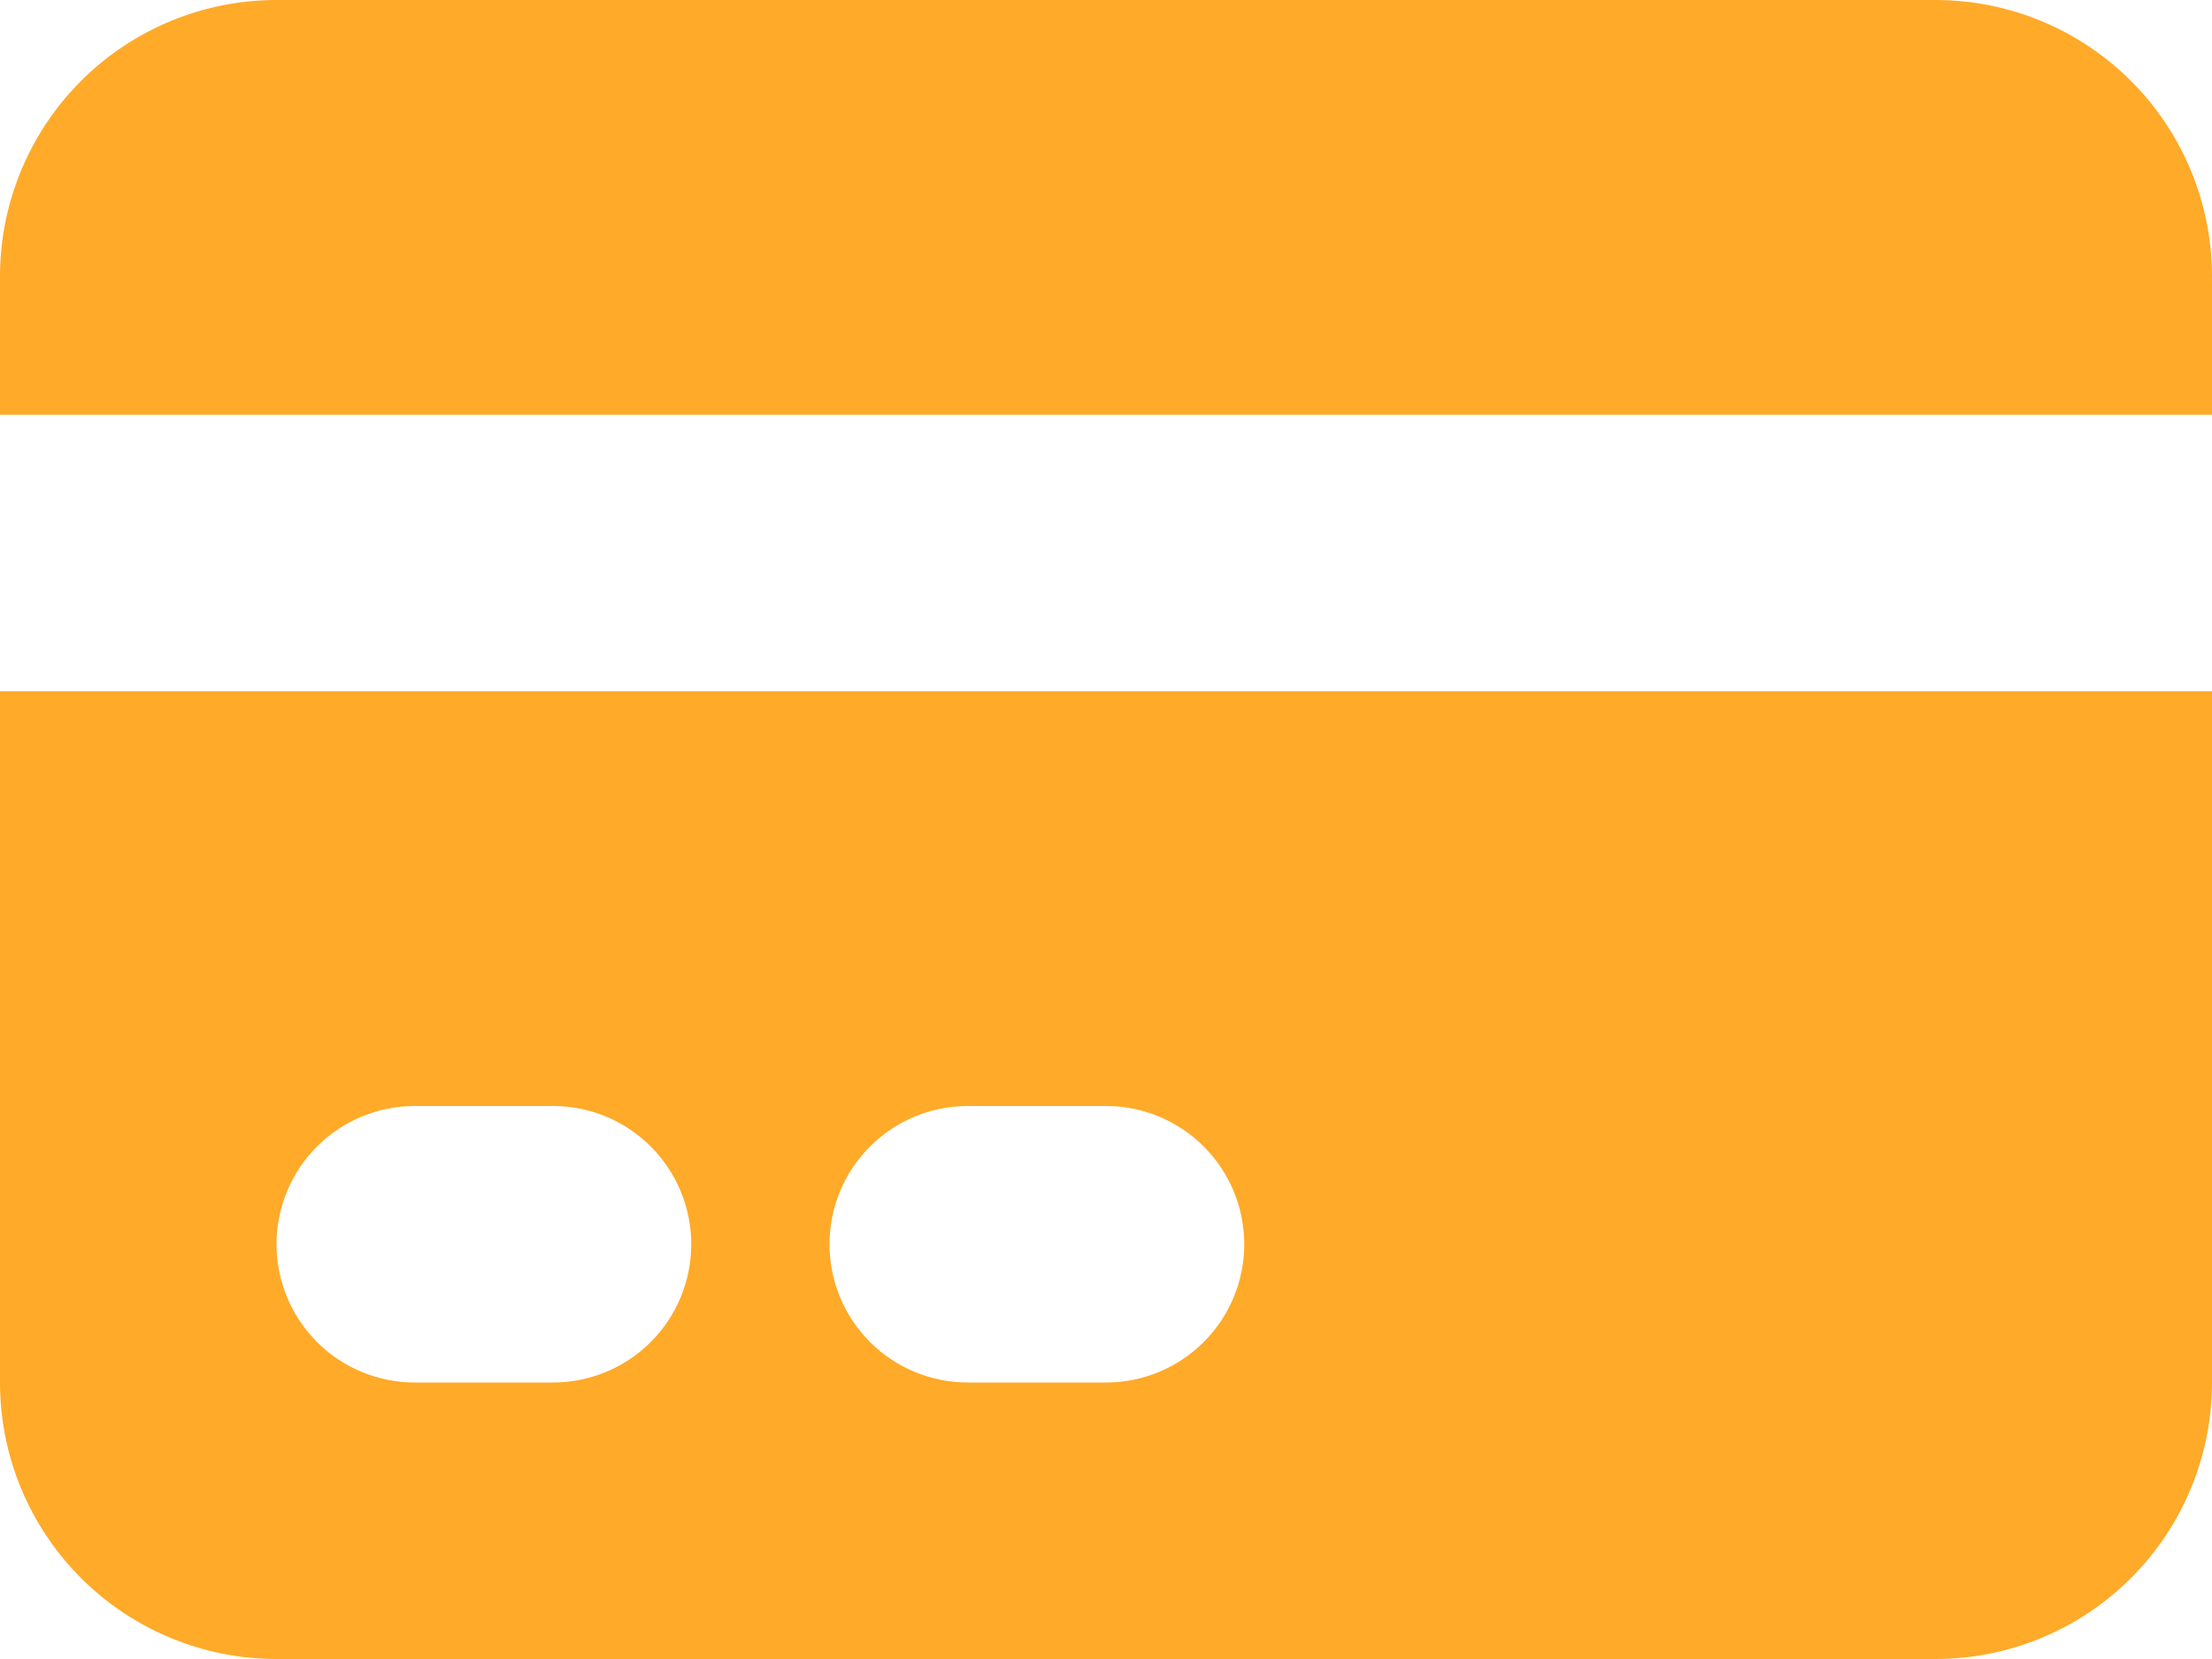 <svg width="92" height="69" viewBox="0 0 92 69" fill="none" xmlns="http://www.w3.org/2000/svg">
<path d="M11.5 0C8.45 0 5.525 1.212 3.368 3.368C1.212 5.525 0 8.45 0 11.5V17.25H92V11.5C92 8.45 90.788 5.525 88.632 3.368C86.475 1.212 83.55 0 80.5 0H11.5Z" fill="#FFAA28"/>
<path fill-rule="evenodd" clip-rule="evenodd" d="M92 28.75H0V57.5C0 60.55 1.212 63.475 3.368 65.632C5.525 67.788 8.45 69 11.5 69H80.5C83.55 69 86.475 67.788 88.632 65.632C90.788 63.475 92 60.55 92 57.5V28.75ZM11.5 51.75C11.5 50.225 12.106 48.763 13.184 47.684C14.262 46.606 15.725 46 17.25 46H23C24.525 46 25.988 46.606 27.066 47.684C28.144 48.763 28.75 50.225 28.75 51.75C28.75 53.275 28.144 54.737 27.066 55.816C25.988 56.894 24.525 57.5 23 57.5H17.25C15.725 57.5 14.262 56.894 13.184 55.816C12.106 54.737 11.5 53.275 11.5 51.75ZM40.25 46C38.725 46 37.263 46.606 36.184 47.684C35.106 48.763 34.5 50.225 34.5 51.75C34.5 53.275 35.106 54.737 36.184 55.816C37.263 56.894 38.725 57.5 40.25 57.5H46C47.525 57.5 48.987 56.894 50.066 55.816C51.144 54.737 51.75 53.275 51.75 51.75C51.75 50.225 51.144 48.763 50.066 47.684C48.987 46.606 47.525 46 46 46H40.25Z" fill="#FFAA28"/>
</svg>

